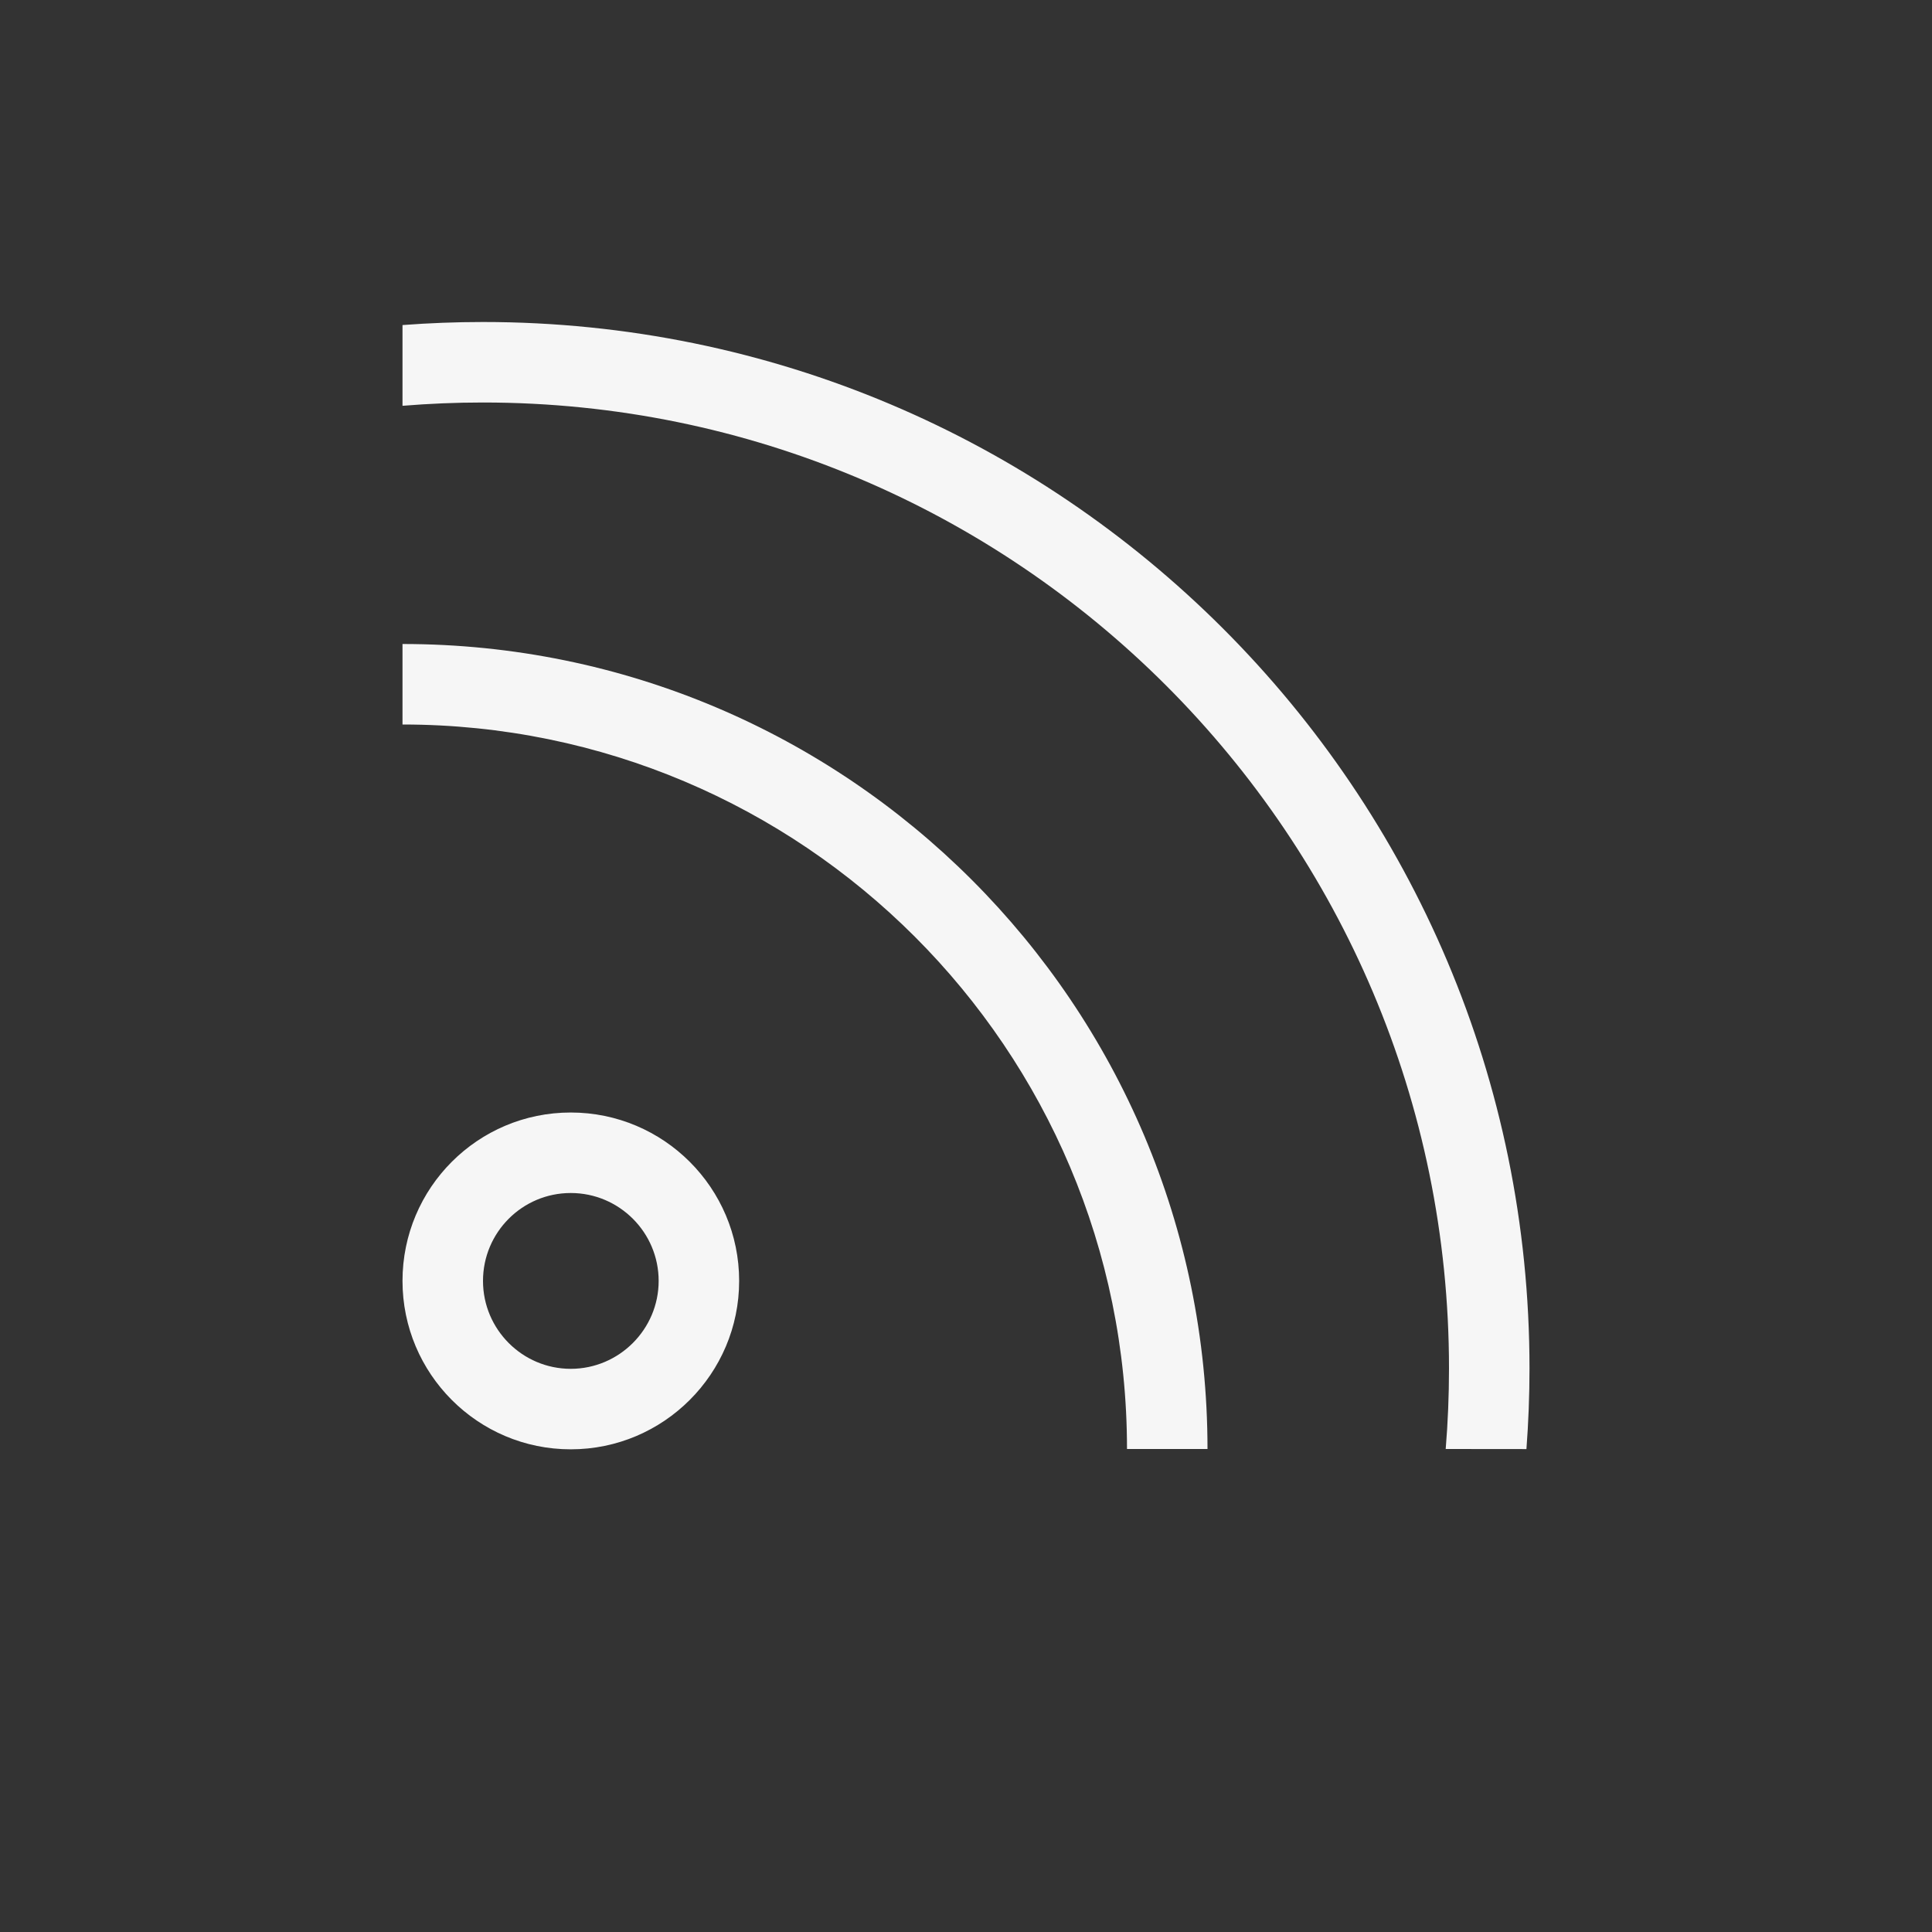 <svg xmlns="http://www.w3.org/2000/svg" width="24" height="24" viewBox="0 0 24 24">
  <rect x="0" y="0" width="24" height="24" fill="#333333" stroke="none"/>
  <g fill="none" fill-rule="evenodd">
    <path fill="#F6F6F6" fill-rule="nonzero" d="M7.09 14.82C6.488 14.82 6 15.309 6 15.912 6 16.514 6.489 17.004 7.09 17.004 7.691 17.004 8.182 16.513 8.182 15.912 8.182 15.309 7.692 14.82 7.09 14.82zM7.09 13.82C8.244 13.82 9.182 14.757 9.182 15.912 9.182 17.065 8.244 18.004 7.09 18.004 5.935 18.004 5 17.065 5 15.912 5 14.757 5.935 13.82 7.09 13.82zM5 8C10.523 8 15 12.477 15 18L14 18 14 18C14 13.029 9.971 9 5 9L5 8z"/>
    <path fill="#F6F6F6" fill-rule="nonzero" d="M6,4 C13.18,4 19,9.82 19,17 C19,17.337 18.987,17.67 18.962,18.001 L17.959,18 C17.986,17.671 18,17.337 18,17 C18,10.373 12.627,5 6,5 C5.663,5 5.33,5.014 5,5.041 L5,4.038 C5.33,4.013 5.664,4 6,4 Z"/>
  </g>
</svg>

